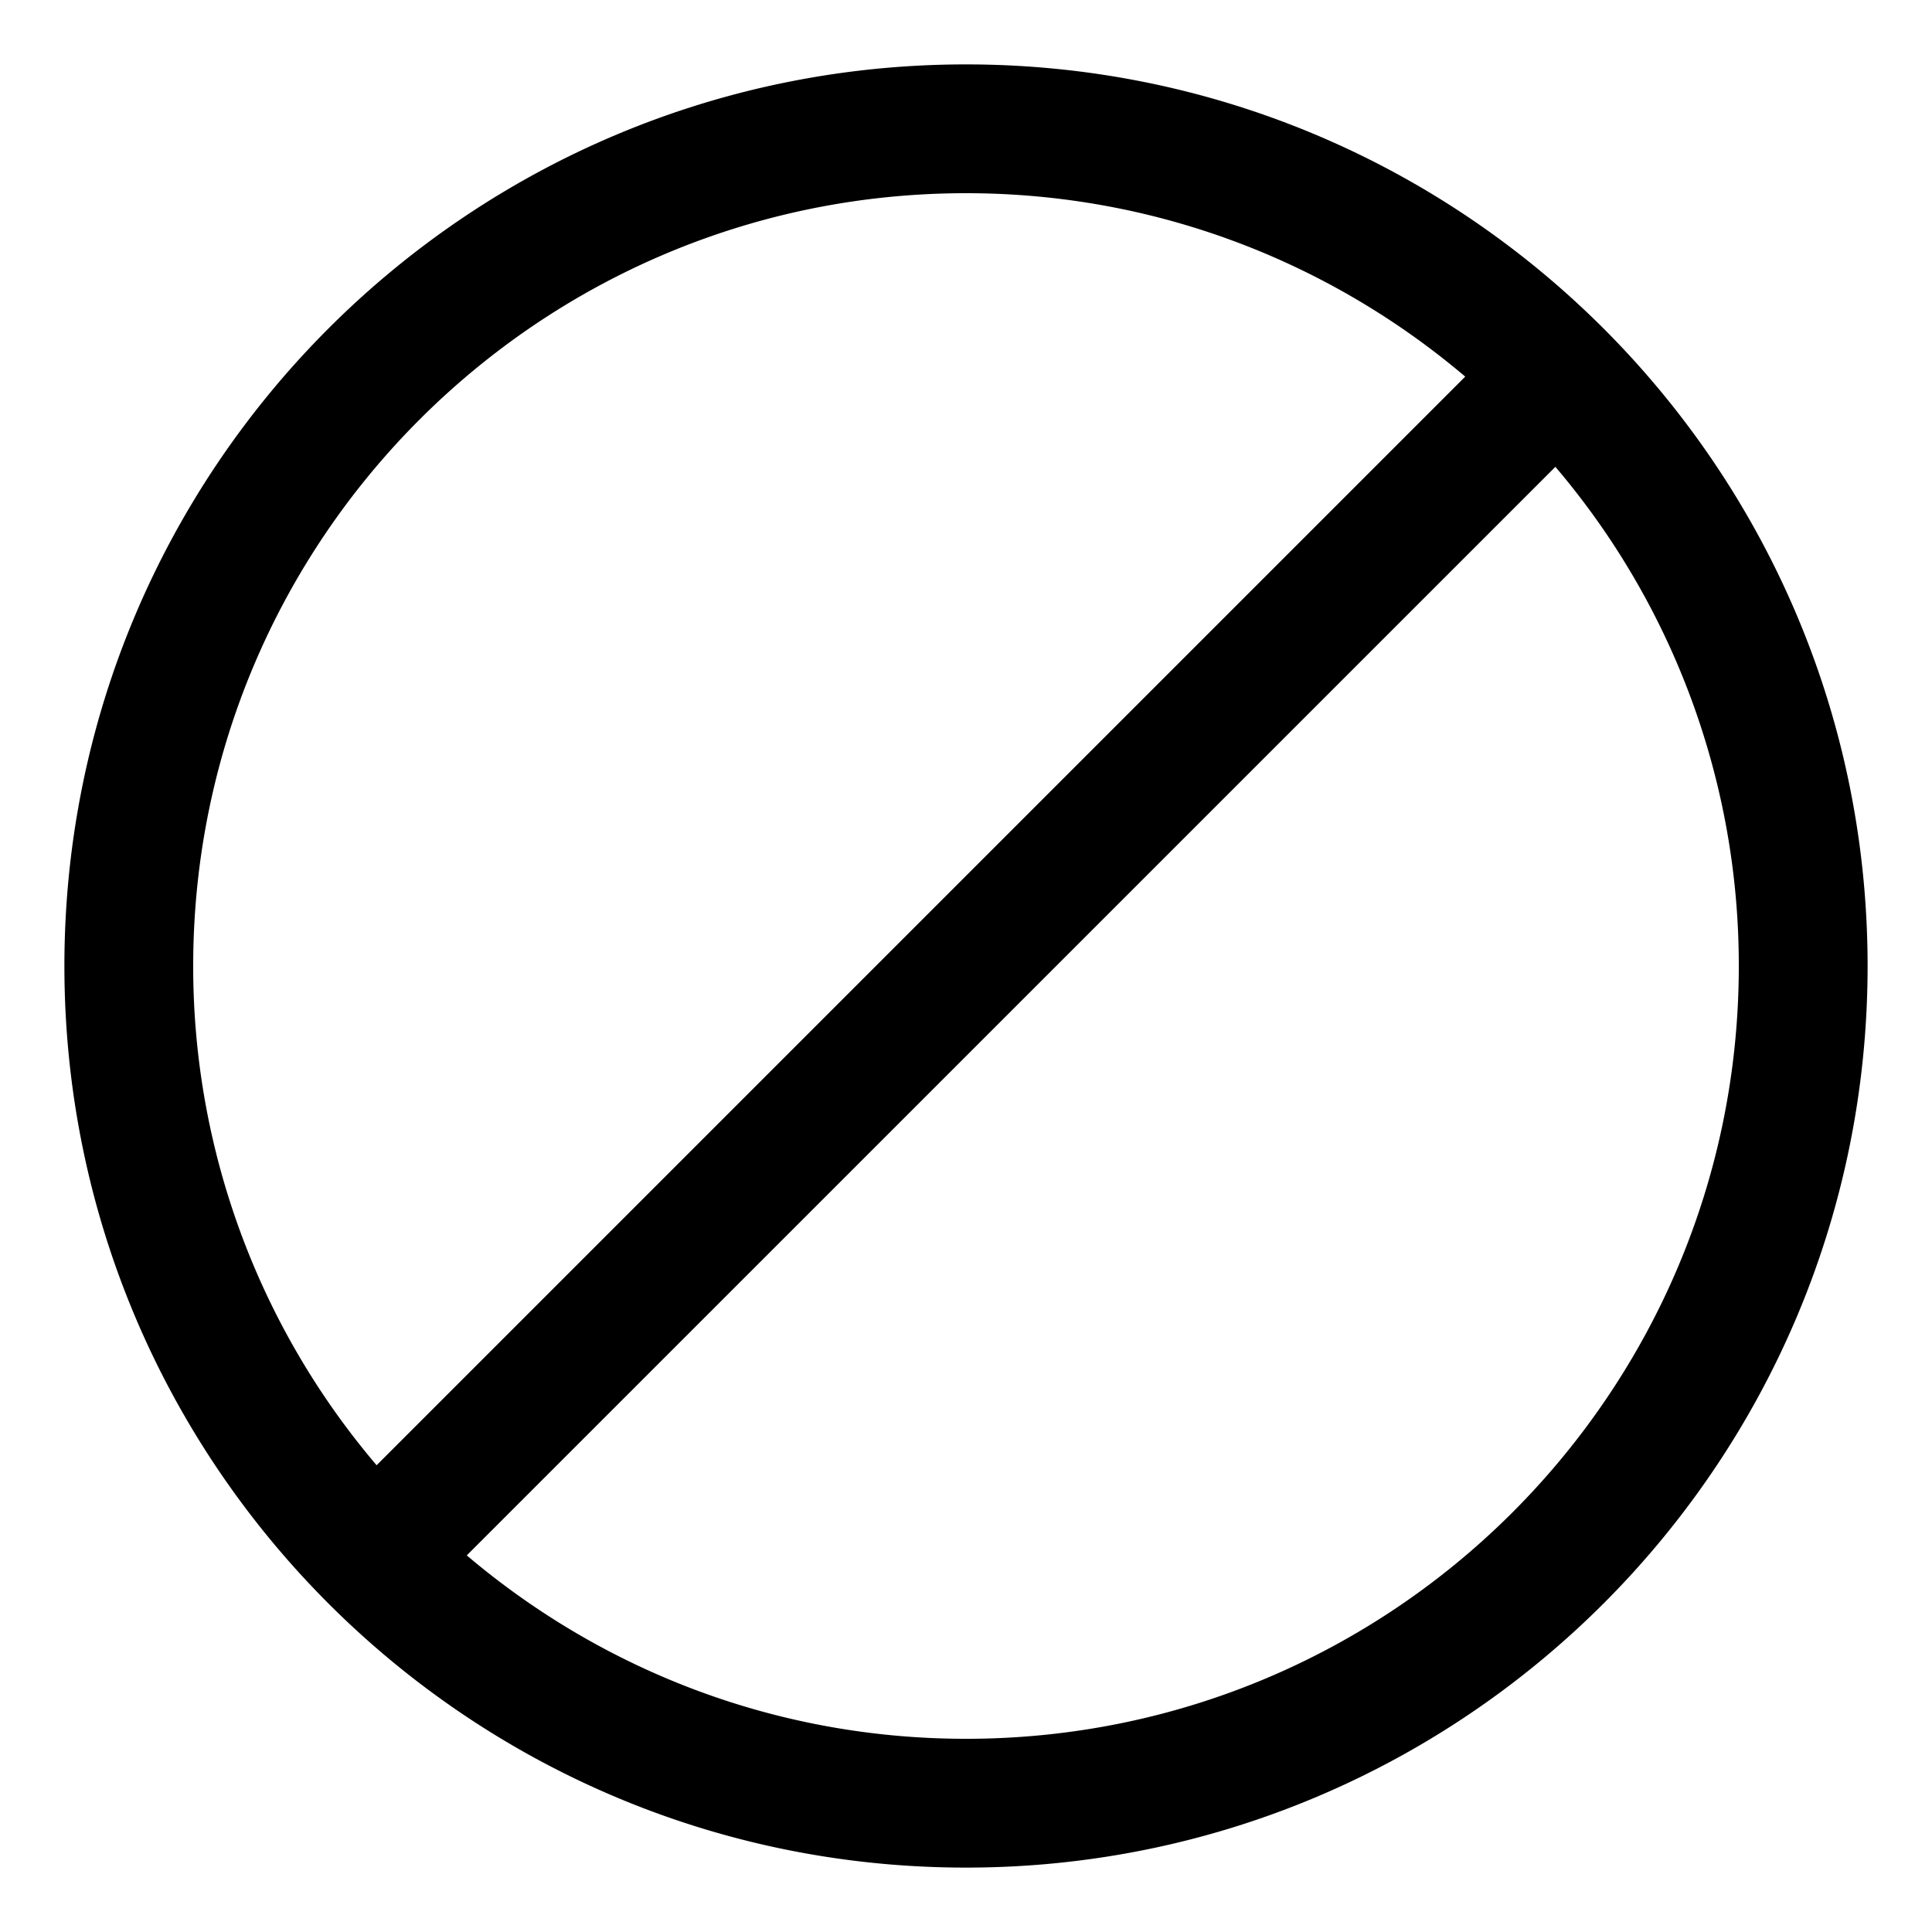 <svg xmlns="http://www.w3.org/2000/svg" width="30" height="30" viewBox="0 0 30 30"><path d="M15 1C7.268 1 1 7.268 1 15s6.268 14 14 14 14-6.268 14-14S22.732 1 15 1zM3 15C3 8.373 8.373 3 15 3c2.957 0 5.66 1.075 7.752 2.848L5.848 22.752A11.943 11.943 0 0 1 3 15zm12 12c-2.957 0-5.66-1.074-7.752-2.848L24.152 7.249A11.939 11.939 0 0 1 27 15c0 6.627-5.373 12-12 12z"/></svg>
